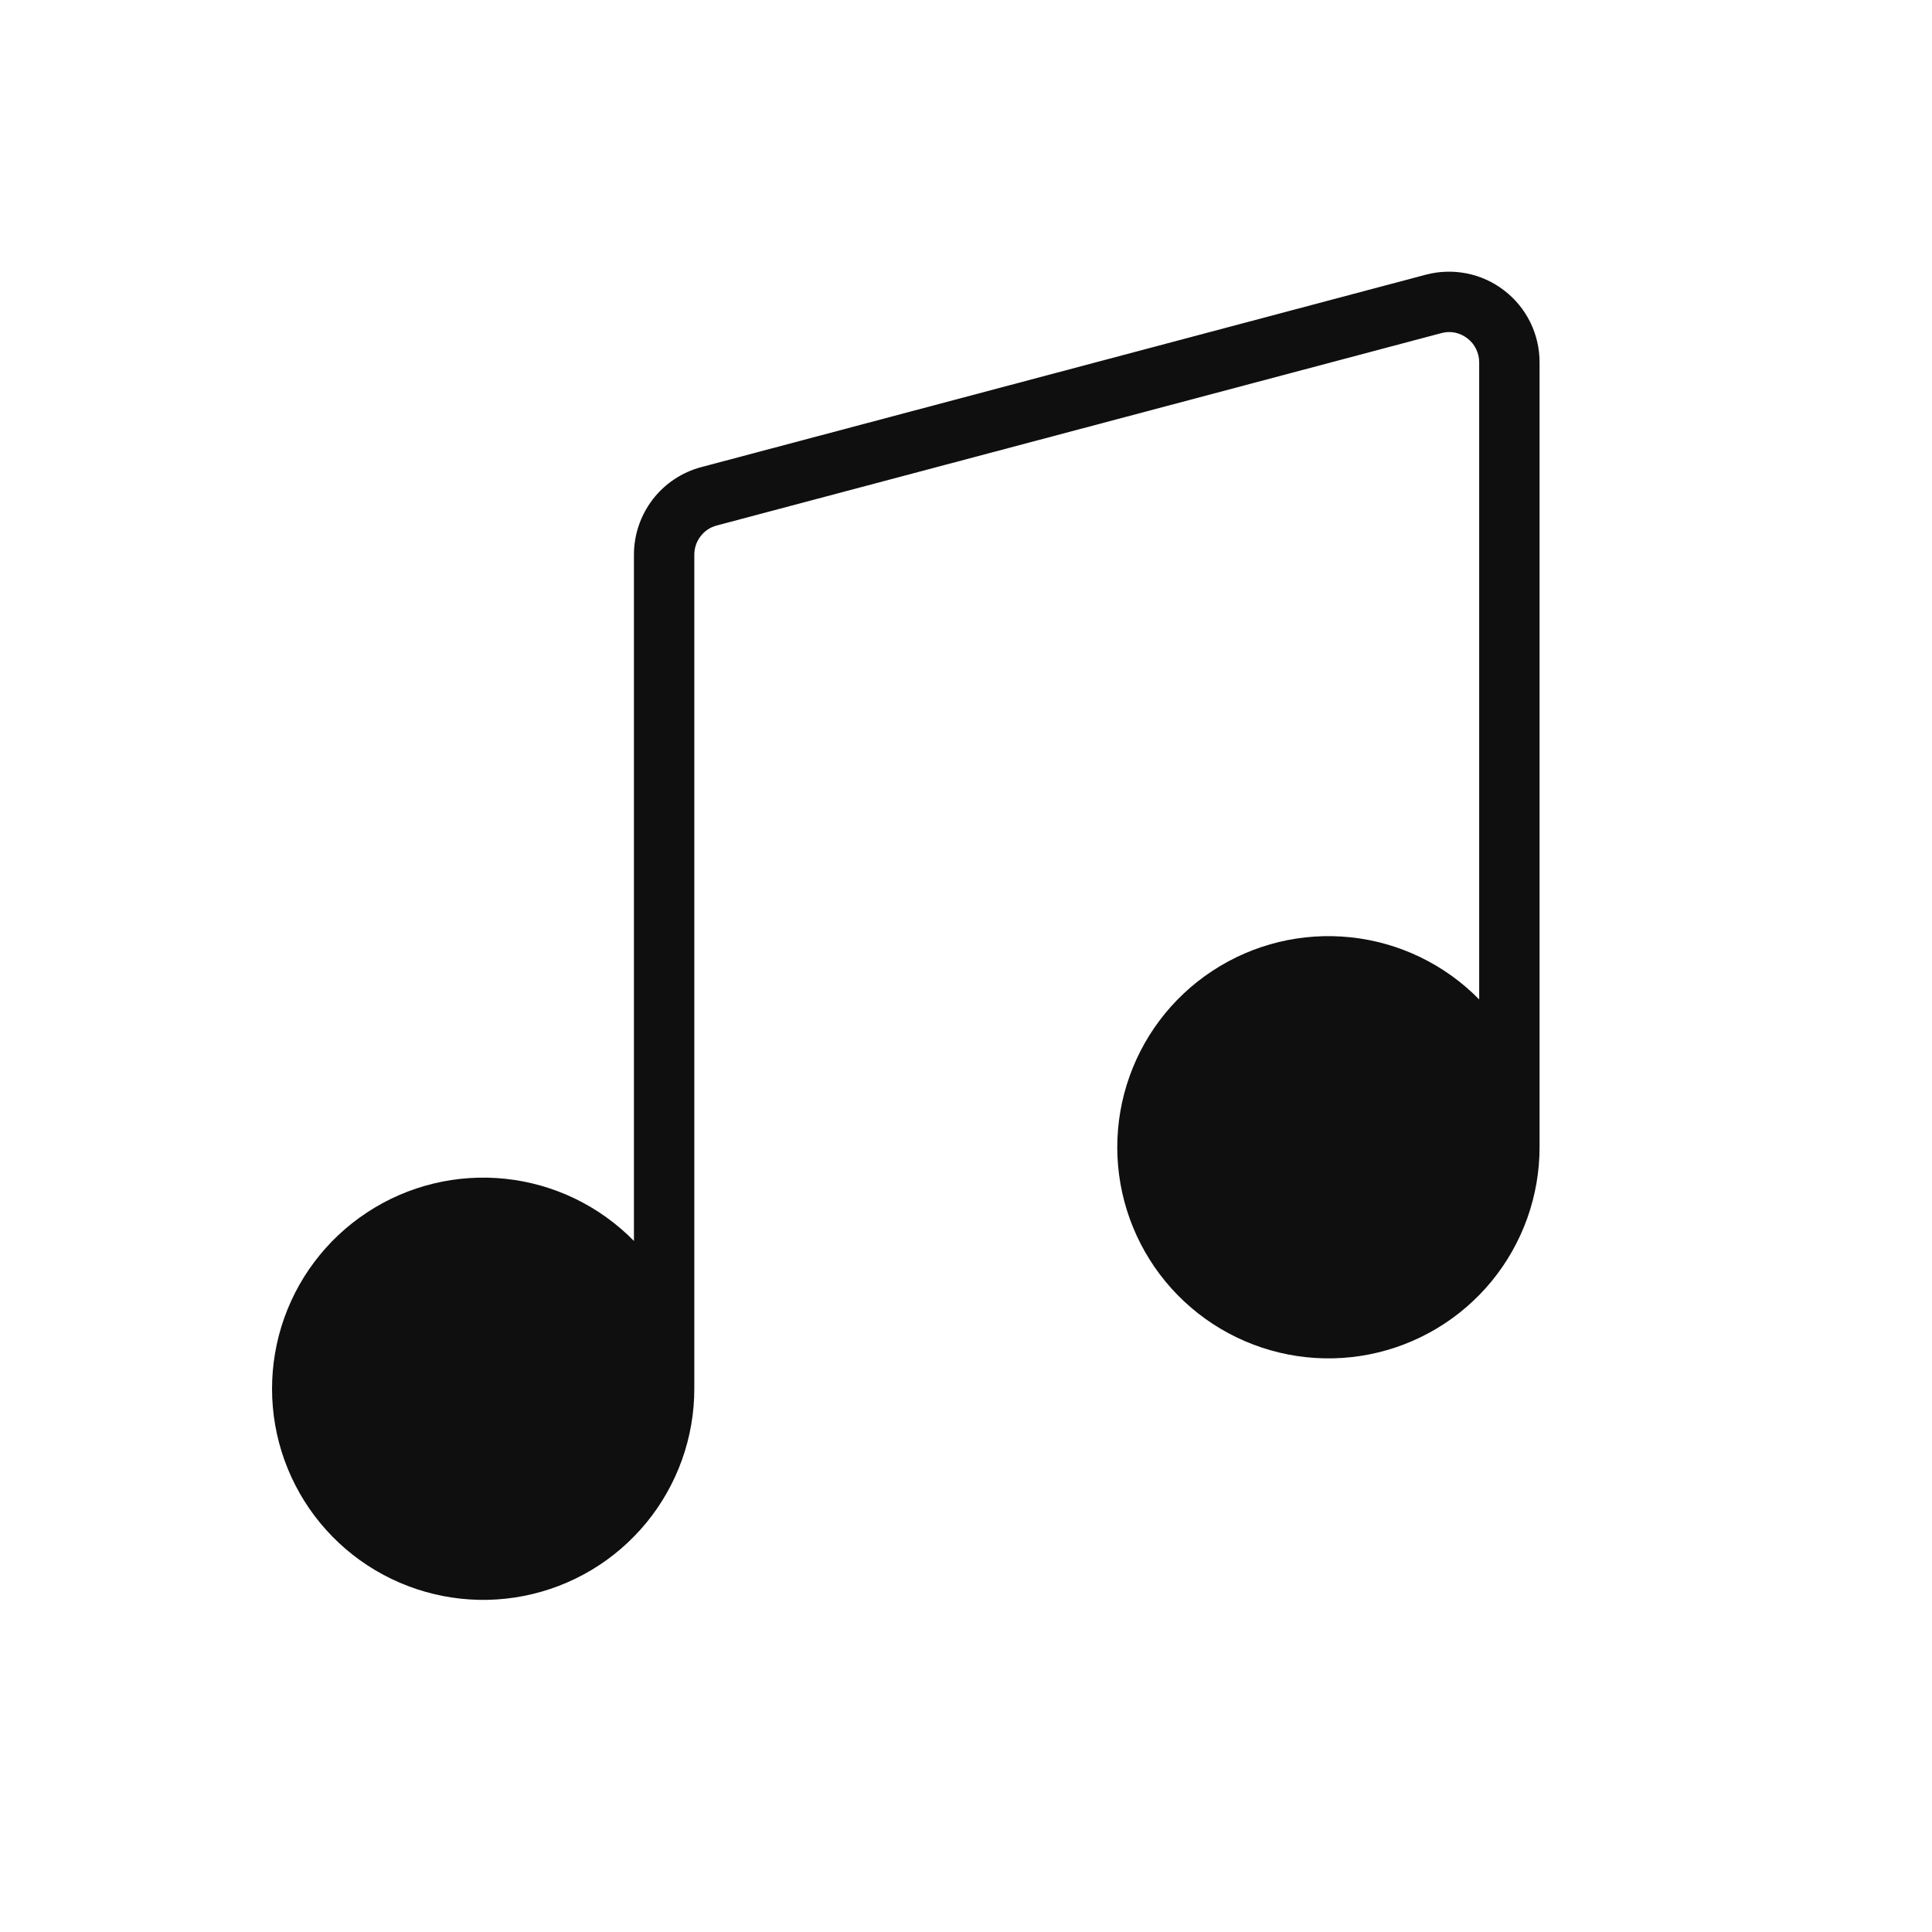 <svg width="32" height="32" viewBox="0 0 32 32" fill="none" xmlns="http://www.w3.org/2000/svg">
<path d="M25.5 18.999V6C25.5 5.77 25.447 5.543 25.346 5.337C25.244 5.131 25.097 4.951 24.914 4.811C24.732 4.67 24.52 4.574 24.295 4.529C24.07 4.484 23.837 4.491 23.615 4.55L11.615 7.737C11.295 7.822 11.013 8.01 10.811 8.272C10.61 8.535 10.5 8.856 10.5 9.187V20.554C9.932 19.975 9.181 19.611 8.375 19.525C7.569 19.439 6.758 19.635 6.081 20.081C5.403 20.526 4.902 21.193 4.662 21.968C4.423 22.742 4.459 23.576 4.766 24.326C5.073 25.077 5.631 25.697 6.345 26.081C7.059 26.465 7.884 26.59 8.68 26.433C9.475 26.276 10.191 25.848 10.706 25.221C11.22 24.594 11.501 23.808 11.5 22.998V9.188C11.5 9.077 11.536 8.97 11.603 8.883C11.67 8.795 11.764 8.732 11.871 8.704L23.871 5.518C23.945 5.497 24.023 5.494 24.098 5.509C24.174 5.525 24.244 5.557 24.305 5.605C24.366 5.651 24.415 5.711 24.448 5.78C24.482 5.848 24.5 5.923 24.5 6V16.554C23.932 15.975 23.181 15.611 22.375 15.525C21.569 15.439 20.758 15.635 20.081 16.081C19.403 16.526 18.902 17.193 18.662 17.968C18.422 18.742 18.459 19.576 18.766 20.326C19.073 21.077 19.631 21.697 20.345 22.081C21.059 22.465 21.884 22.59 22.68 22.433C23.475 22.276 24.191 21.848 24.706 21.221C25.22 20.594 25.501 19.808 25.5 18.998V18.999Z" fill="#0F0F0F"/>
</svg>
